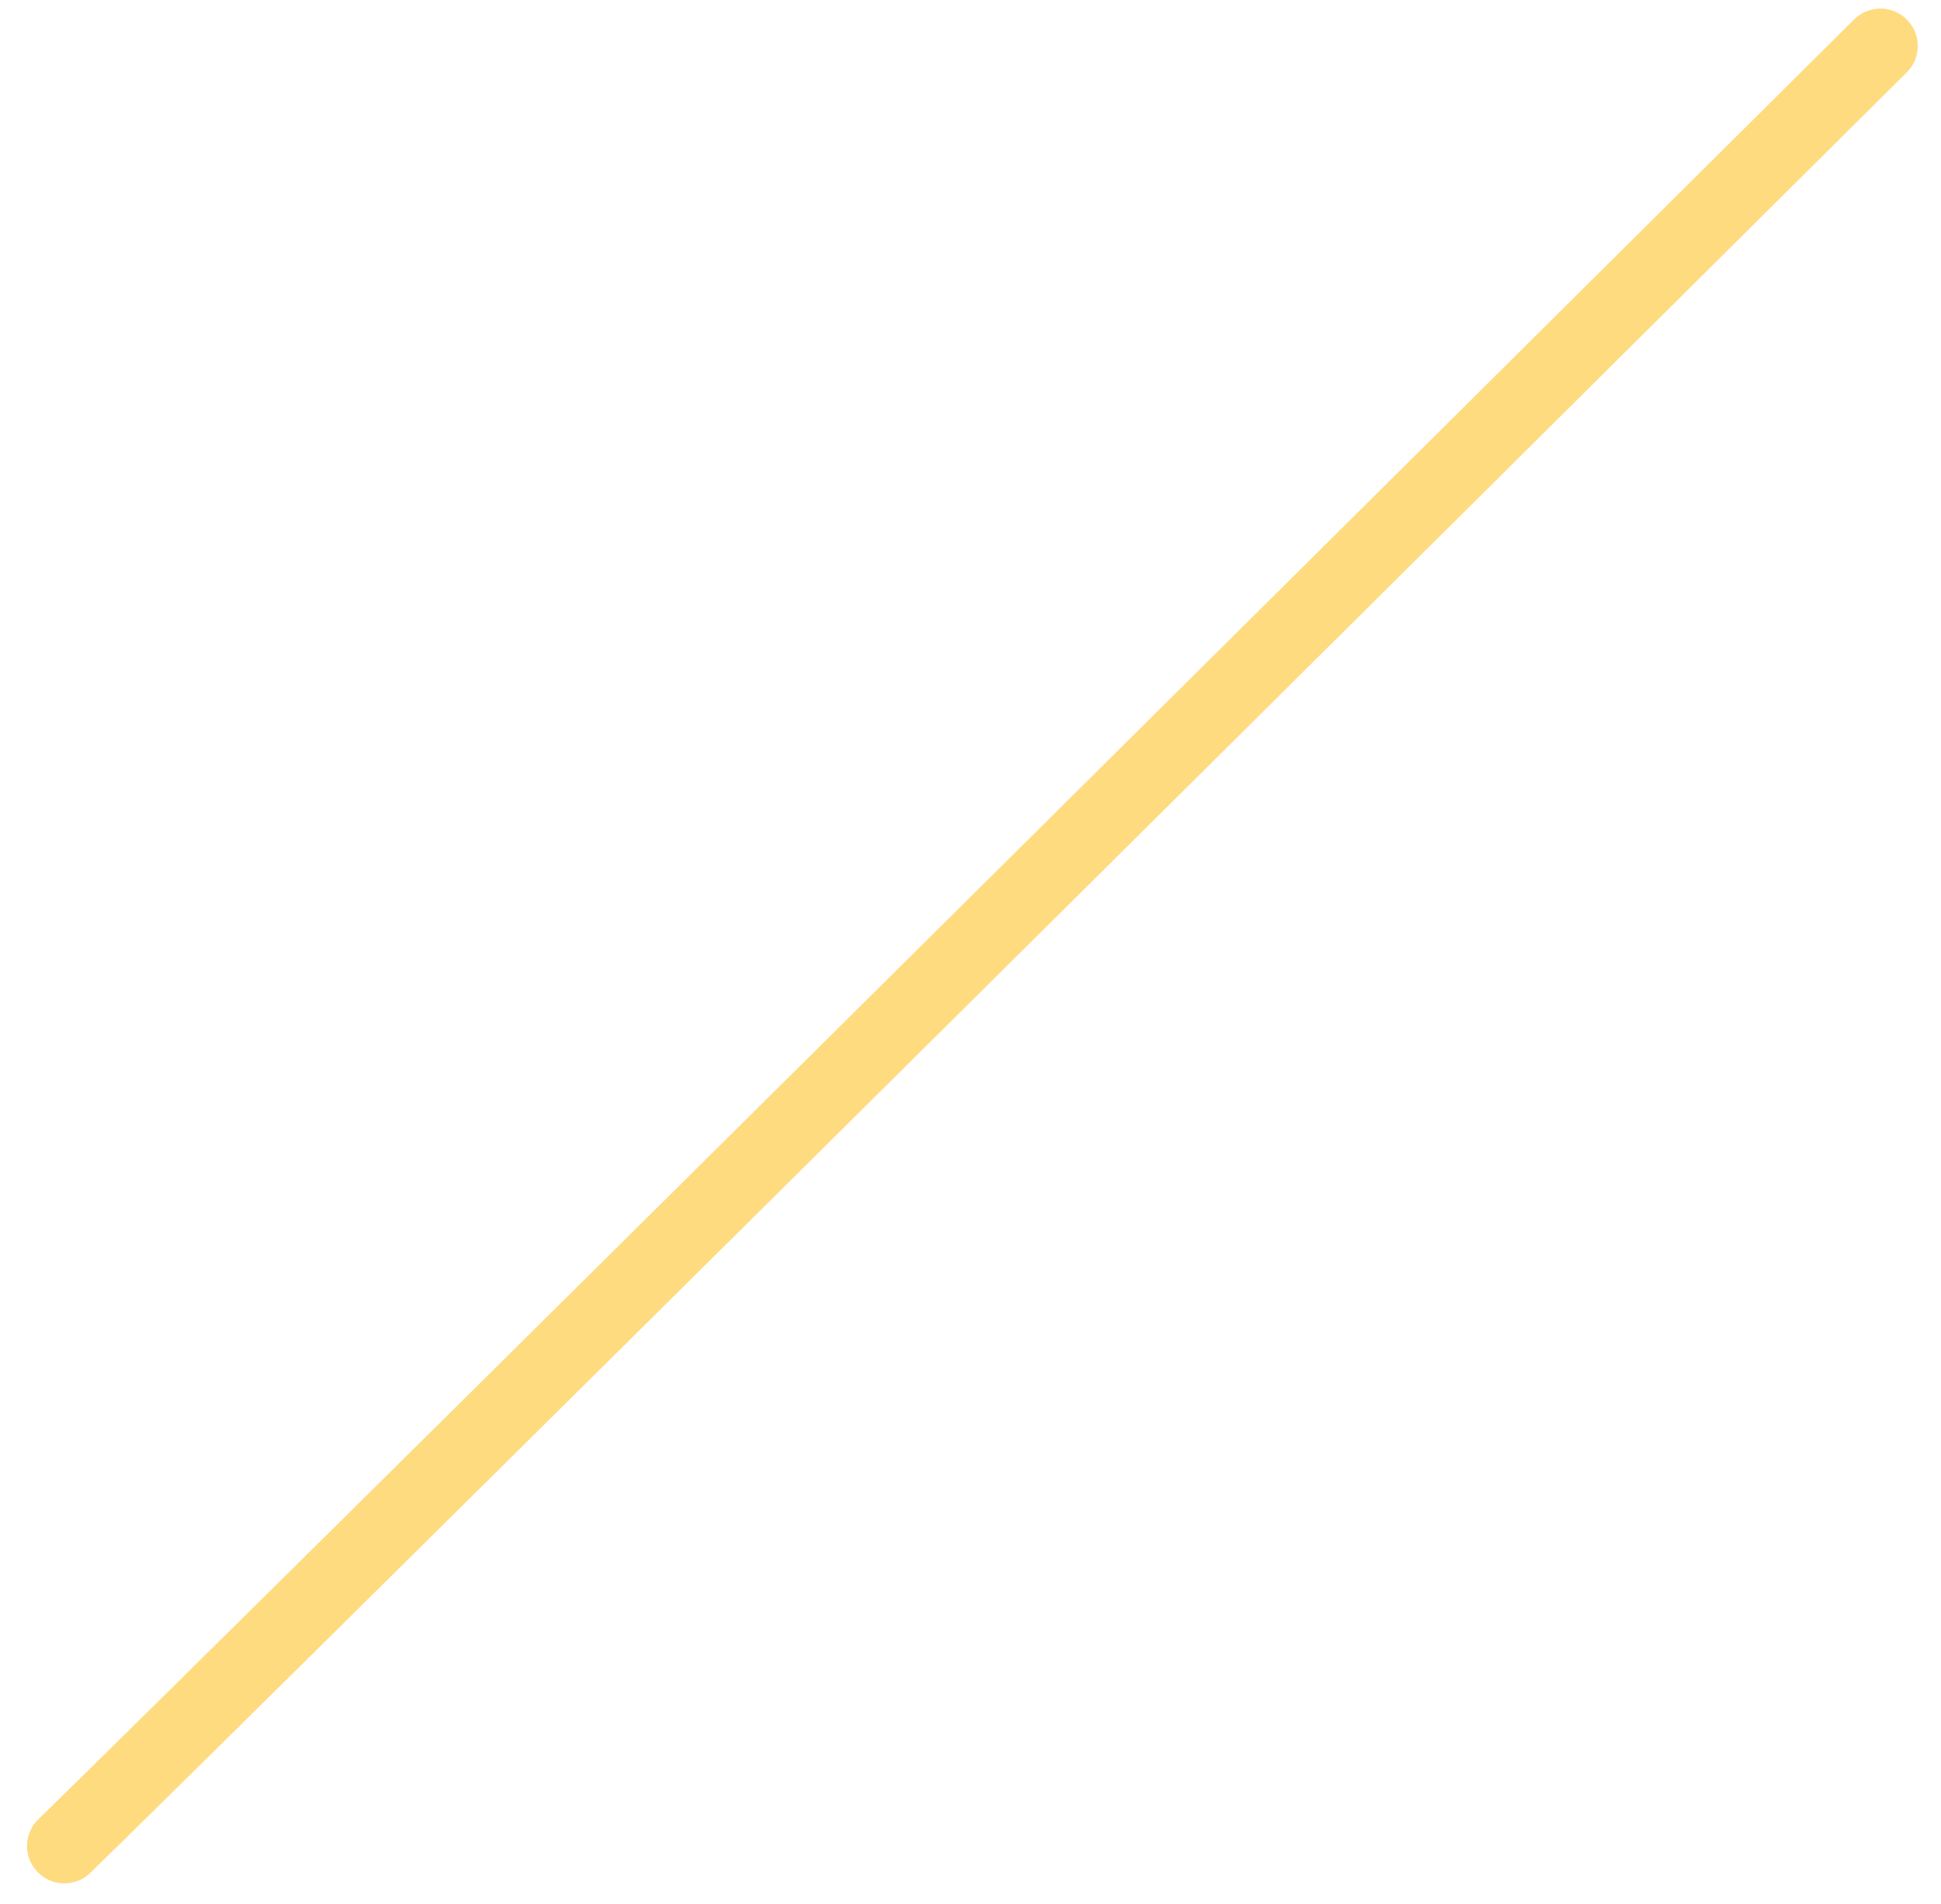 <svg width="52" height="51" viewBox="0 0 52 51" fill="none" xmlns="http://www.w3.org/2000/svg">
<path d="M50.377 1.23C14.93 36.445 3.172 48.049 1.724 49.449" stroke="#FFDB80" stroke-width="2" stroke-linecap="round" stroke-linejoin="round"/>
</svg>

